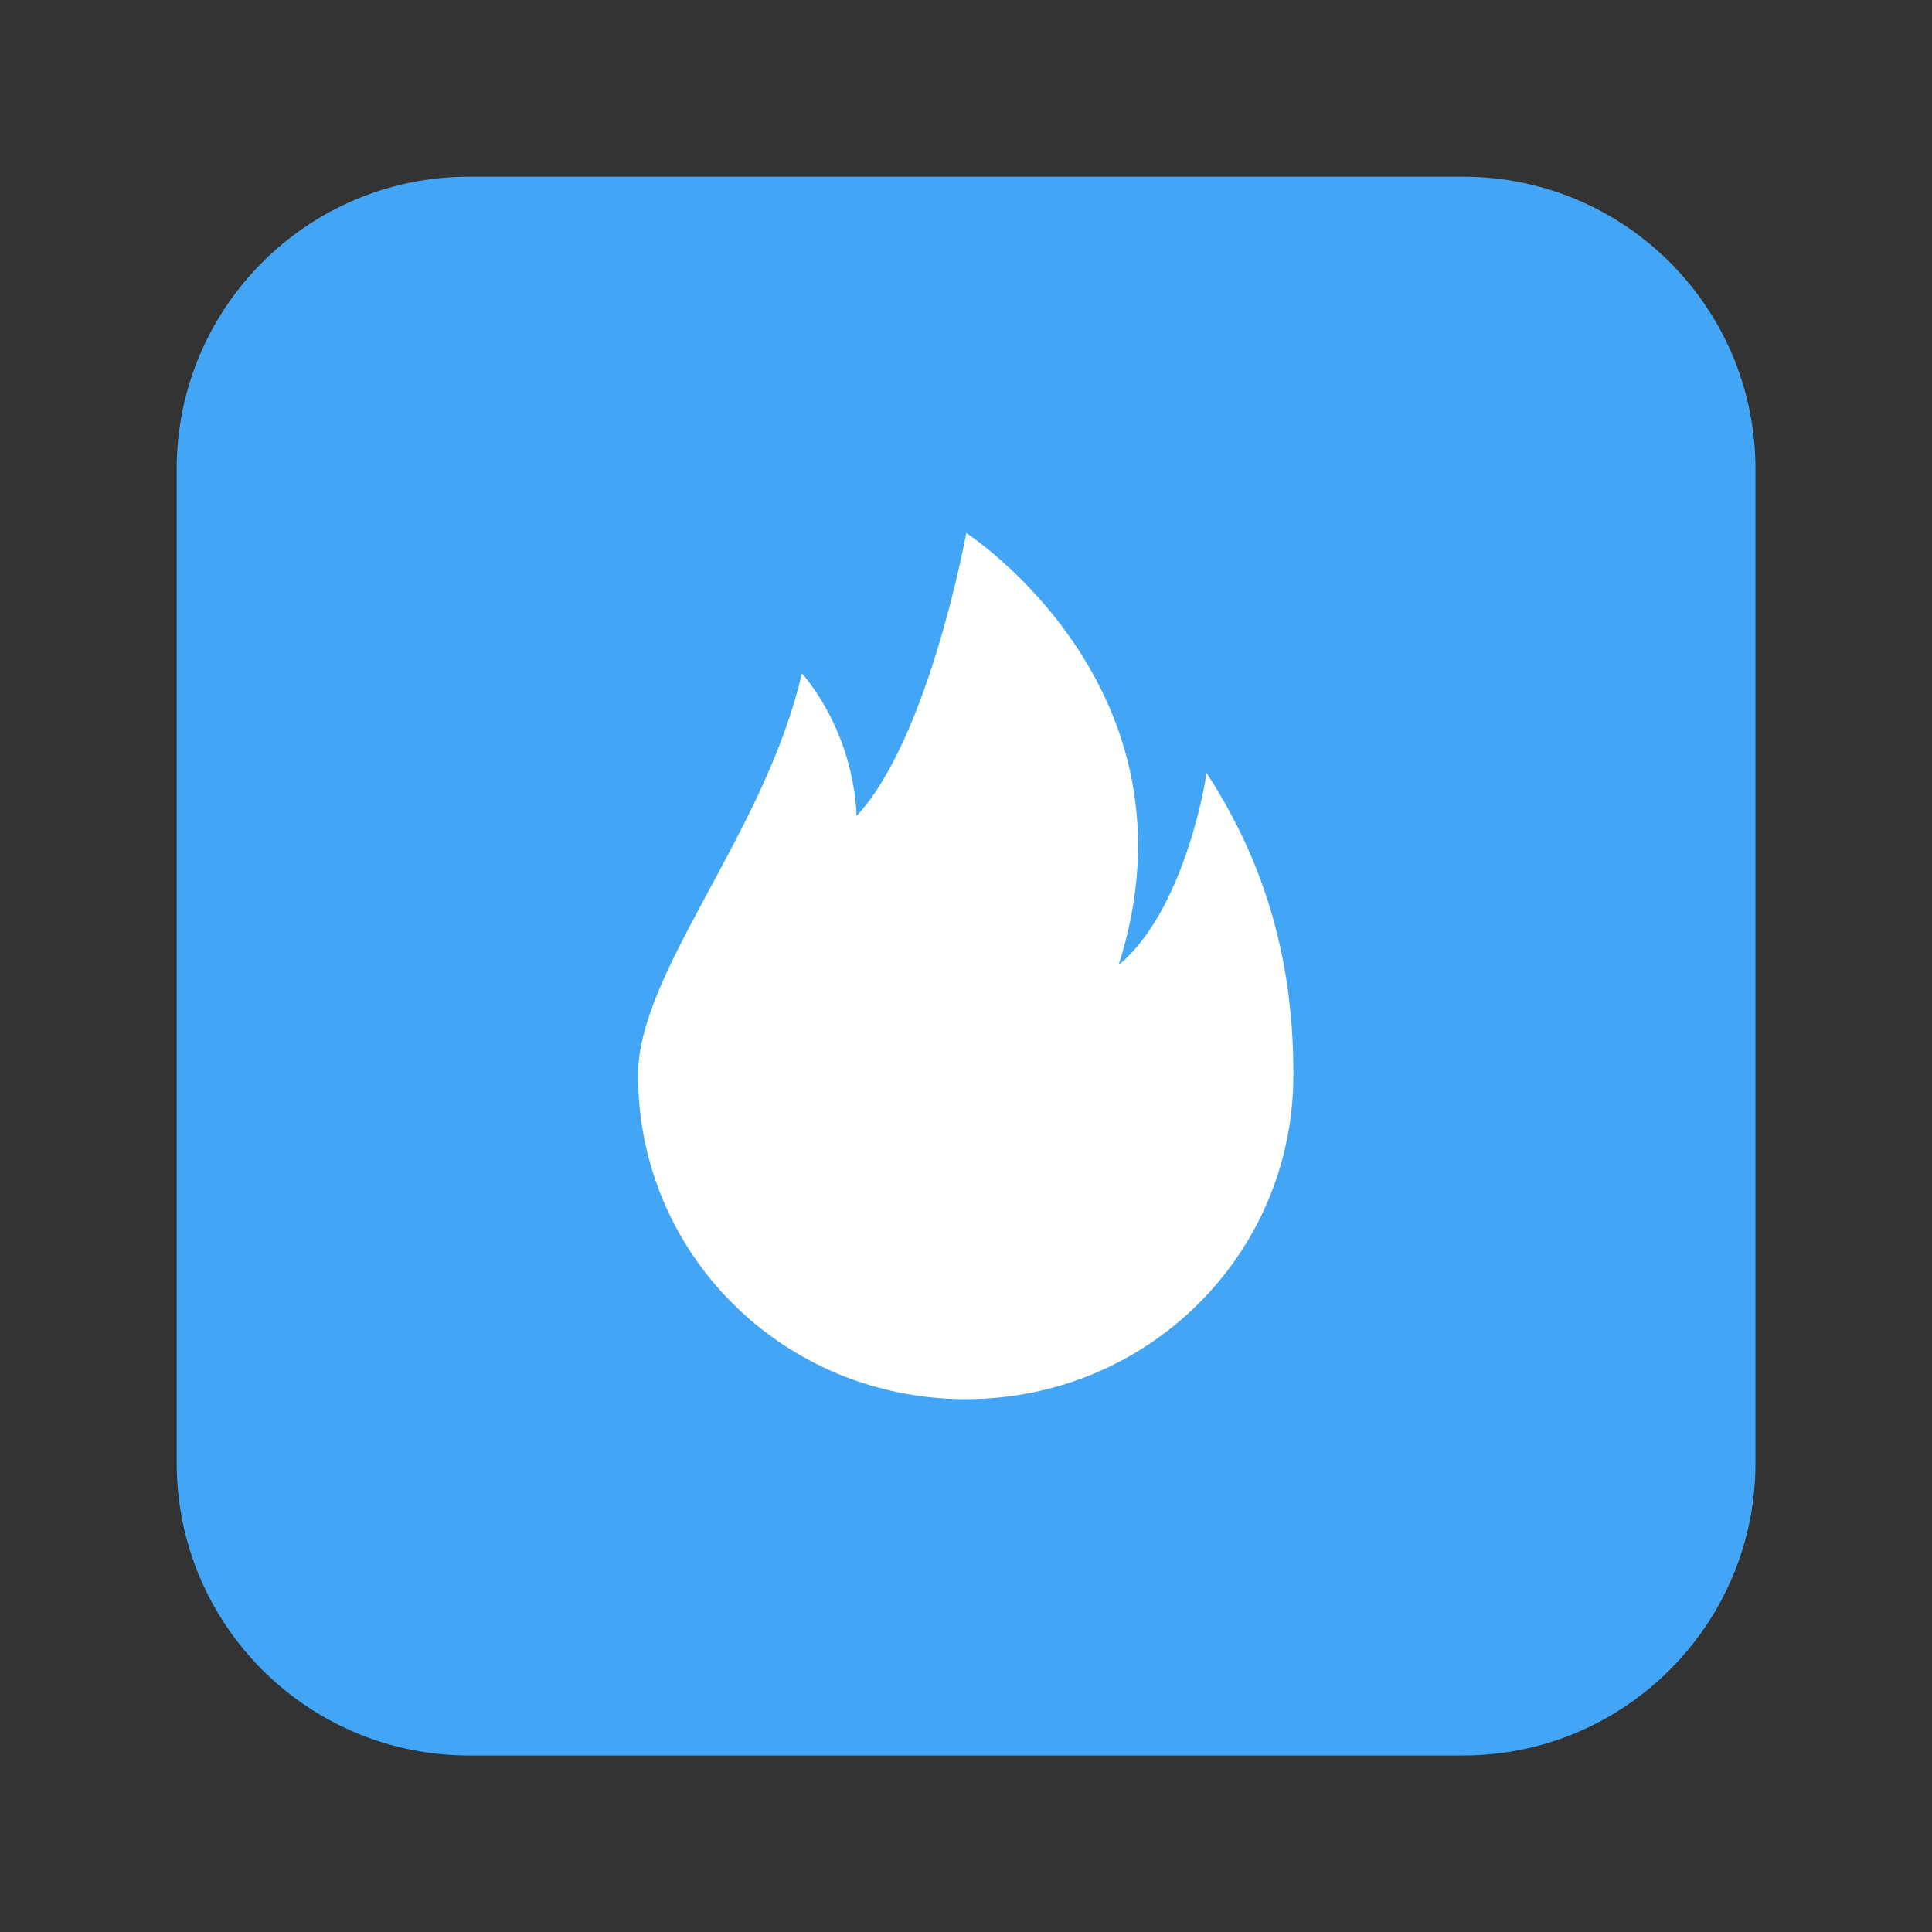 <?xml version="1.0" encoding="utf-8"?>
<!-- Generator: Adobe Illustrator 23.0.1, SVG Export Plug-In . SVG Version: 6.00 Build 0)  -->
<svg version="1.1" id="Layer_1" xmlns="http://www.w3.org/2000/svg" xmlns:xlink="http://www.w3.org/1999/xlink" x="0px" y="0px"
	 viewBox="0 0 1057.3 1057.3" style="enable-background:new 0 0 1057.3 1057.3;" xml:space="preserve">
<rect x="0" y="0" width="1057.3" height="1057.3" fill="#333333" stroke="none"/>
<style type="text/css">
	.st0{fill:#42A5F5;}
	.st1{display:none;}
	.st2{display:inline;fill:#0071C5;}
	.st3{display:inline;}
	.st4{fill:#FFFFFF;}
	.st5{display:none;fill:#42A5F5;}
</style>
<path class="st0" d="M800.7,960.7h-544c-88.4,0-160-71.6-160-160v-544c0-88.4,71.6-160,160-160h544c88.4,0,160,71.6,160,160v544
	C960.7,889,889,960.7,800.7,960.7z"/>
<g id="g4421" transform="matrix(3.372,0,0,3.372,-3.372,-3.373)" class="st1">
	<path id="path4423" class="st2" d="M119.4,148.4v30.2h-9.6v-37.9h19.8c8.4,0,11.3,5.9,11.3,11.3v26.6h-9.6v-26.5
		c0-2.3-1.2-3.6-4-3.6L119.4,148.4L119.4,148.4z M184.7,148c-3.3,0-5.8,1.7-6.9,4c-0.6,1.4-0.8,2.4-0.9,4.1h14.8
		C191.5,151.9,189.6,148,184.7,148 M176.9,162.6c0,4.9,3.1,8.5,8.5,8.5c4.2,0,6.3-1.2,8.8-3.6l5.9,5.7c-3.8,3.7-7.8,6-14.8,6
		c-9.2,0-18-5-18-19.6c0-12.5,7.7-19.5,17.8-19.5c10.2,0,16.1,8.3,16.1,19.1v3.5L176.9,162.6 M159.2,178.5
		c-7.8,0-11.1-5.4-11.1-10.8v-37.4h9.6v10.3h7.2v7.8h-7.2v18.7c0,2.2,1,3.4,3.3,3.4h3.9v8L159.2,178.5 M101.2,135.4h-9.7v-9.2h9.7
		V135.4z M101.3,179c-7.2-0.7-9.7-5.1-9.7-10.2v-28.2h9.7V179L101.3,179z M216.5,178.2c-7.2-0.7-9.7-5.1-9.7-10.1V125h9.7V178.2z
		 M250.3,131.2c-8.8-42.8-91.8-45.5-145.3-12.9v3.6c53.4-27.5,129.2-27.3,136.1,12.1c2.3,13-5,26.6-18.1,34.4v10.2
		C238.9,172.8,255,154.1,250.3,131.2 M153.1,206c-36.9,3.4-75.4-1.9-80.8-30.8c-2.6-14.2,3.8-29.3,12.4-38.7v-5
		c-15.5,13.6-23.9,30.7-19,51c6.2,26,39.2,40.8,89.6,35.9c19.9-1.9,46-8.4,64.2-18.3V186C203,195.8,175.8,203.9,153.1,206"/>
	<path id="path4425" class="st2" d="M227.7,127.8c0-0.5-0.3-0.6-0.9-0.6h-0.6v1.3c0.1,0,0.5,0,0.6,0
		C227.4,128.5,227.7,128.3,227.7,127.8L227.7,127.8L227.7,127.8z M228.6,131.1h-0.7c-0.1,0-0.1,0-0.1-0.1l-1-1.7l-0.1-0.1h-0.4v1.6
		c0,0.1-0.1,0.2-0.2,0.2h-0.6c-0.1,0-0.2-0.1-0.2-0.2v-4.2c0-0.2,0.1-0.3,0.3-0.4c0.2,0,0.9-0.1,1.2-0.1c1.2,0,1.9,0.4,1.9,1.5v0.1
		c0,0.7-0.3,1.1-0.9,1.2l1,1.7v0.1C228.8,131,228.7,131.1,228.6,131.1 M226.9,125.6c-1.8,0-3.2,1.5-3.2,3.2c0,1.8,1.4,3.2,3.2,3.2
		s3.2-1.4,3.2-3.2C230.1,127,228.7,125.6,226.9,125.6 M226.9,132.6c-2.1,0-3.9-1.7-3.9-3.8c0-2.1,1.7-3.9,3.9-3.9
		c2.1,0,3.9,1.7,3.9,3.9C230.8,130.9,229.1,132.6,226.9,132.6"/>
</g>
<g class="st1">
	<g class="st3">
		<path class="st4" d="M781.5,657.2c-2.2-7.3-12.8-12.5-12.8-12.5l0,0c-1-0.5-1.9-1-2.6-1.4c-17.6-8.5-33.3-18.8-46.4-30.4
			c-10.6-9.4-19.6-19.7-26.9-30.6c-8.9-13.4-13.1-24.5-14.8-30.6c-1-3.9-0.8-5.5,0-7.6c0.7-1.7,2.7-3.4,3.7-4.2
			c5.9-4.2,15.5-10.4,21.4-14.2c5.1-3.3,9.5-6.2,12.1-7.9c8.3-5.8,13.9-11.7,17.3-18c4.3-8.2,4.8-17.3,1.5-26.2
			c-4.5-12-15.7-19.2-30-19.2c-3.2,0-6.4,0.4-9.7,1.1c-8.2,1.8-15.9,4.7-22.4,7.2c-0.5,0.2-1-0.2-0.9-0.7
			c0.7-16.1,1.5-37.6-0.3-58.1c-1.6-18.5-5.4-34.2-11.6-47.8c-6.3-13.7-14.4-23.8-20.8-31.1c-6.1-6.9-16.7-17.2-32.8-26.4
			c-22.6-12.9-48.4-19.5-76.6-19.5c-28.2,0-53.9,6.6-76.6,19.5c-17.1,9.7-27.9,20.7-32.9,26.4c-6.4,7.3-14.5,17.4-20.8,31.1
			c-6.3,13.6-10.1,29.2-11.6,47.8c-1.8,20.6-1.1,40.4-0.3,58.1c0,0.5-0.5,0.9-1,0.7c-6.5-2.5-14.2-5.4-22.4-7.2
			c-3.2-0.7-6.5-1.1-9.7-1.1c-14.2,0-25.4,7.2-30,19.2c-3.4,8.9-2.8,17.9,1.5,26.2c3.4,6.4,9,12.3,17.3,18c2.5,1.8,6.9,4.6,12.1,7.9
			c5.7,3.7,15.1,9.8,21,13.9c0.7,0.5,3.3,2.4,4.1,4.4c0.8,2.1,1,3.7-0.1,7.9c-1.8,6.1-6,17.2-14.7,30.3c-7.3,11-16.3,21.3-26.9,30.6
			c-13.2,11.6-28.8,21.9-46.4,30.4c-0.8,0.4-1.8,0.9-2.9,1.5l0,0c0,0-10.5,5.4-12.5,12.3c-2.9,10.3,4.9,19.9,12.8,25
			c13.1,8.4,28.9,12.9,38.2,15.4c2.6,0.7,4.9,1.3,7,1.9c1.3,0.4,4.6,1.7,6.1,3.5c1.8,2.3,2,5.2,2.6,8.4l0,0c1,5.4,3.3,12.1,9.9,16.7
			c7.4,5.1,16.7,5.4,28.5,5.9c12.4,0.5,27.7,1.1,45.4,6.9c8.2,2.7,15.6,7.3,24.1,12.5c17.9,11,40.2,24.7,78.1,24.7
			c38,0,60.5-13.7,78.5-24.8c8.5-5.2,15.8-9.7,23.8-12.4c17.6-5.8,33-6.4,45.4-6.9c11.8-0.5,21.2-0.8,28.5-5.9
			c7.2-4.9,9.2-12.3,10.2-17.8c0.5-2.7,0.8-5.2,2.4-7.2c1.4-1.7,4.4-2.9,5.8-3.4c2.2-0.7,4.6-1.3,7.3-2.1
			c9.2-2.5,20.8-5.4,34.8-13.3C782.1,674.8,783.3,663.1,781.5,657.2z"/>
	</g>
	<path class="st3" d="M796.1,651.5c-3.7-10.2-10.9-15.6-19-20.2c-1.5-0.9-2.9-1.6-4.1-2.2c-2.4-1.3-4.9-2.5-7.4-3.7
		c-25.3-13.4-45.1-30.4-58.8-50.4c-4.6-6.8-7.8-12.9-10.1-17.9c-1.2-3.4-1.1-5.3-0.3-7c0.6-1.3,2.3-2.7,3.3-3.4
		c4.4-2.9,8.8-5.8,11.9-7.7c5.4-3.5,9.7-6.3,12.5-8.2c10.4-7.3,17.7-15,22.2-23.6c6.4-12.2,7.2-26,2.3-39.1
		c-6.8-18.1-24-29.4-44.7-29.4c-4.3,0-8.7,0.5-13,1.4c-1.2,0.3-2.3,0.5-3.4,0.8c0.2-12.3-0.1-25.5-1.2-38.3
		c-3.9-45.3-19.7-69-36.3-87.9c-6.9-7.9-18.9-19.4-36.9-29.7c-25.1-14.4-53.5-21.7-84.5-21.7c-30.9,0-59.3,7.3-84.4,21.6
		c-18.1,10.3-30.1,21.9-36.9,29.7c-16.5,18.9-32.4,42.6-36.3,87.9c-1.1,12.8-1.4,26-1.2,38.3c-1.1-0.3-2.3-0.5-3.4-0.8
		c-4.3-0.9-8.7-1.4-13-1.4c-20.7,0-37.9,11.3-44.7,29.4c-4.9,13.1-4.2,26.9,2.3,39.1c4.5,8.6,11.8,16.4,22.2,23.6
		c2.8,1.9,7.1,4.7,12.5,8.2c2.9,1.9,7.2,4.7,11.4,7.5c0.6,0.4,2.9,2.1,3.7,3.7c0.9,1.8,0.9,3.7-0.4,7.3c-2.2,4.9-5.4,10.9-9.9,17.5
		c-13.4,19.6-32.6,36.3-57.1,49.5c-13,6.9-26.5,11.5-32.2,26.9c-4.3,11.7-1.5,25,9.4,36.2l0,0c3.6,3.8,8.1,7.3,13.8,10.4
		c13.4,7.4,24.7,11,33.7,13.5c1.6,0.5,5.2,1.6,6.8,3.1c4,3.5,3.4,8.7,8.7,16.4c3.2,4.8,6.9,8.1,9.9,10.2c11.1,7.7,23.6,8.2,36.9,8.7
		c11.9,0.5,25.5,1,41,6.1c6.4,2.1,13.1,6.2,20.8,10.9c18.5,11.4,43.9,27,86.4,27c42.5,0,68-15.7,86.7-27.1
		c7.7-4.7,14.3-8.8,20.5-10.8c15.5-5.1,29-5.6,41-6.1c13.3-0.5,25.7-1,36.9-8.7c3.5-2.4,7.9-6.4,11.4-12.4
		c3.8-6.5,3.7-11.1,7.3-14.2c1.5-1.3,4.7-2.4,6.4-2.9c9-2.5,20.5-6.1,34.2-13.6c6.1-3.3,10.7-6.9,14.5-11.1c0.1-0.1,0.1-0.1,0.2-0.2
		C797.8,675.8,800.3,662.9,796.1,651.5z M758.4,671.8c-23,12.7-38.4,11.4-50.3,19c-10.1,6.5-4.2,20.6-11.5,25.6
		c-9.1,6.3-35.7-0.4-70.2,10.9c-28.4,9.4-46.6,36.4-97.8,36.4c-51.3,0-68.9-26.9-97.8-36.4c-34.5-11.4-61.2-4.7-70.2-10.9
		c-7.3-5.1-1.4-19.1-11.5-25.6c-11.9-7.7-27.2-6.3-50.3-19c-14.7-8.1-6.4-13.1-1.5-15.5c83.5-40.4,96.7-102.8,97.4-107.5
		c0.7-5.6,1.5-10-4.6-15.7c-5.9-5.5-32.4-21.9-39.7-27c-12.2-8.5-17.5-16.9-13.5-27.4c2.7-7.2,9.5-9.9,16.6-9.9
		c2.2,0,4.5,0.3,6.6,0.7c13.3,2.9,26.3,9.6,33.7,11.4c1.1,0.3,1.9,0.4,2.7,0.4c4,0,5.4-2,5.1-6.6c-0.8-14.6-2.9-43-0.6-69.6
		c3.2-36.5,14.9-54.6,28.9-70.7c6.7-7.7,38.3-41,98.7-41c60.5,0,91.9,33.4,98.7,41c14,16,25.8,34.1,28.9,70.7
		c2.3,26.6,0.3,55-0.6,69.6c-0.3,4.8,1.2,6.6,5.1,6.6c0.8,0,1.7-0.1,2.7-0.4c7.5-1.8,20.4-8.5,33.7-11.4c2.2-0.5,4.4-0.7,6.6-0.7
		c7.1,0,13.8,2.7,16.6,9.9c3.9,10.4-1.4,18.9-13.5,27.4c-7.3,5.1-33.8,21.5-39.7,27c-6.2,5.7-5.4,10.1-4.6,15.7
		c0.6,4.7,13.9,67.1,97.4,107.5C764.7,658.7,773.1,663.7,758.4,671.8z"/>
</g>
<path class="st5" d="M134.1,134.1h789.1v789.1H134.1V134.1z"/>
<path class="st4" d="M660.2,422.8c0,3.5-12,75.6-48,105.3c48.2-151.3-83.4-236.4-83.4-236.4s-20.4,112.4-60,154.8
	c-2.2-48.4-30-78-30-78c-20,87.5-89.6,163.1-89.6,219.8c-0.2,98.3,79.8,177.4,179.3,177.4c99.4,0,179.3-79,179.3-177.4
	C708,517.4,687.8,465.4,660.2,422.8L660.2,422.8z"/>
</svg>
